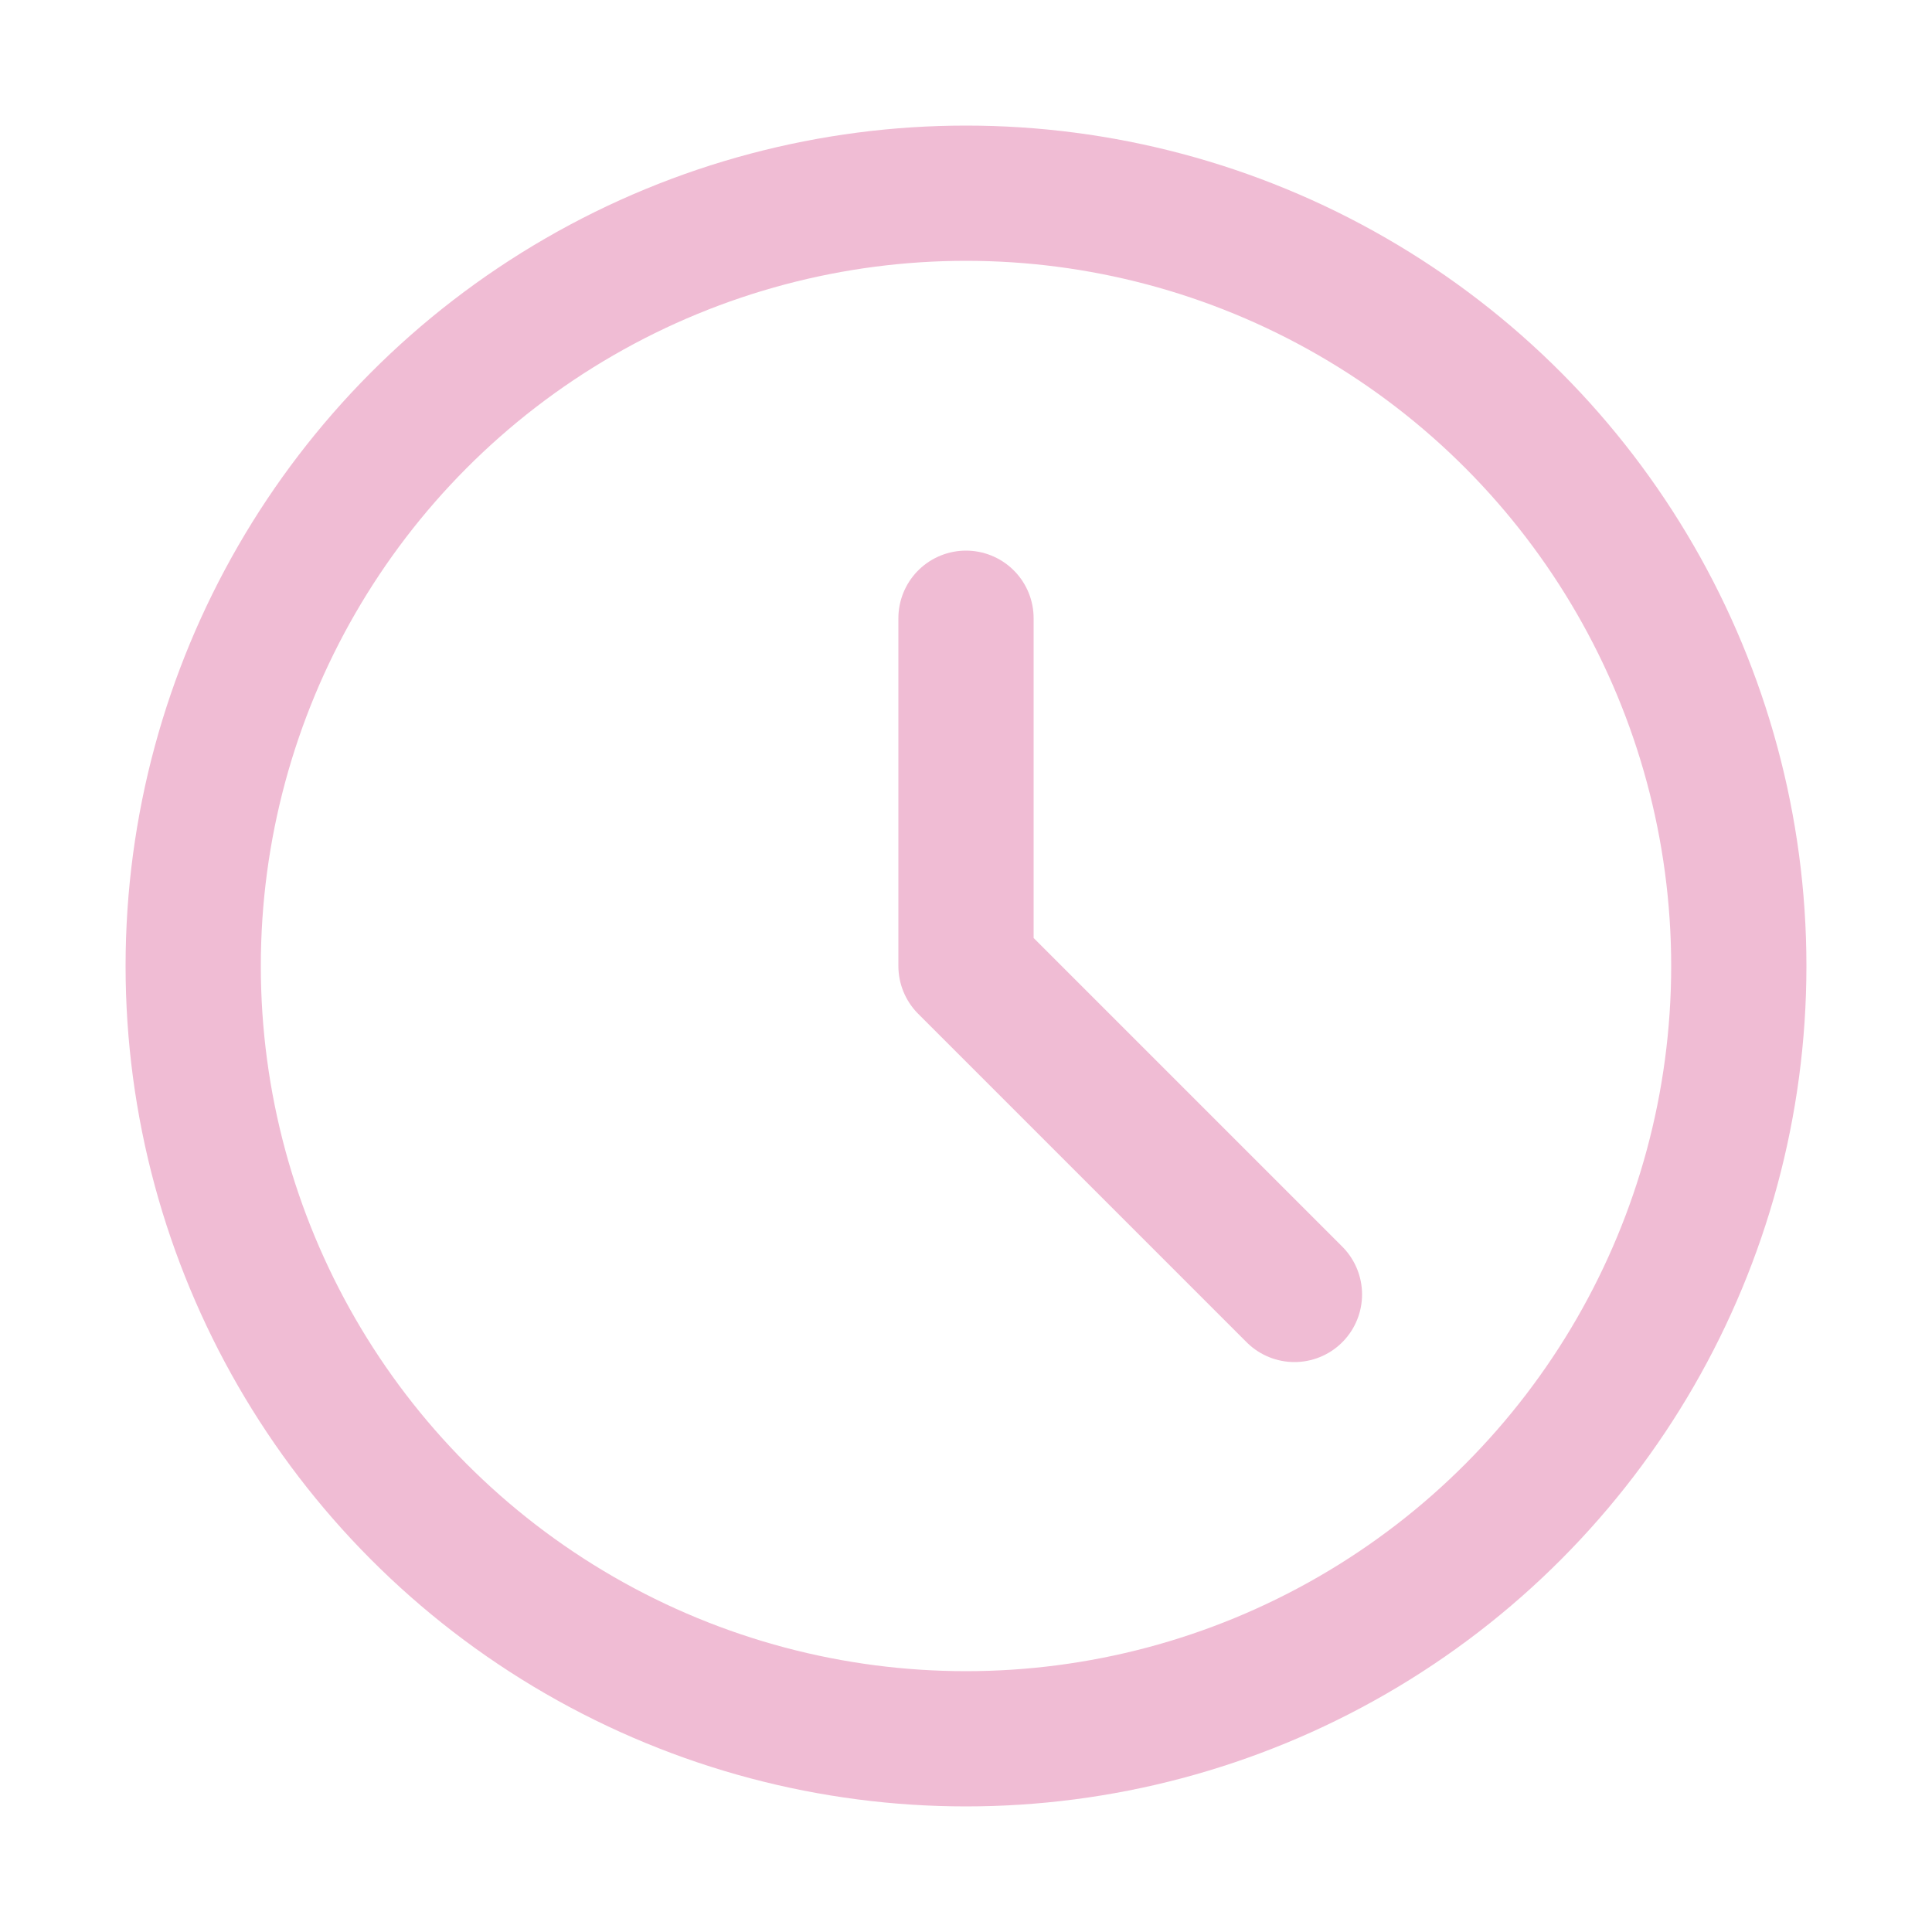 ﻿<?xml version="1.0" encoding="utf-8"?>
<svg xmlns="http://www.w3.org/2000/svg" viewBox="0 0 100 100" stroke-width="7" stroke="rgb(240,188,212)" stroke-linejoin="round" stroke-linecap="round" fill="none">
<circle cx="50" cy="50" r="40" />
<path d="m 67,67 -17,-17 0,-18" />
</svg>
